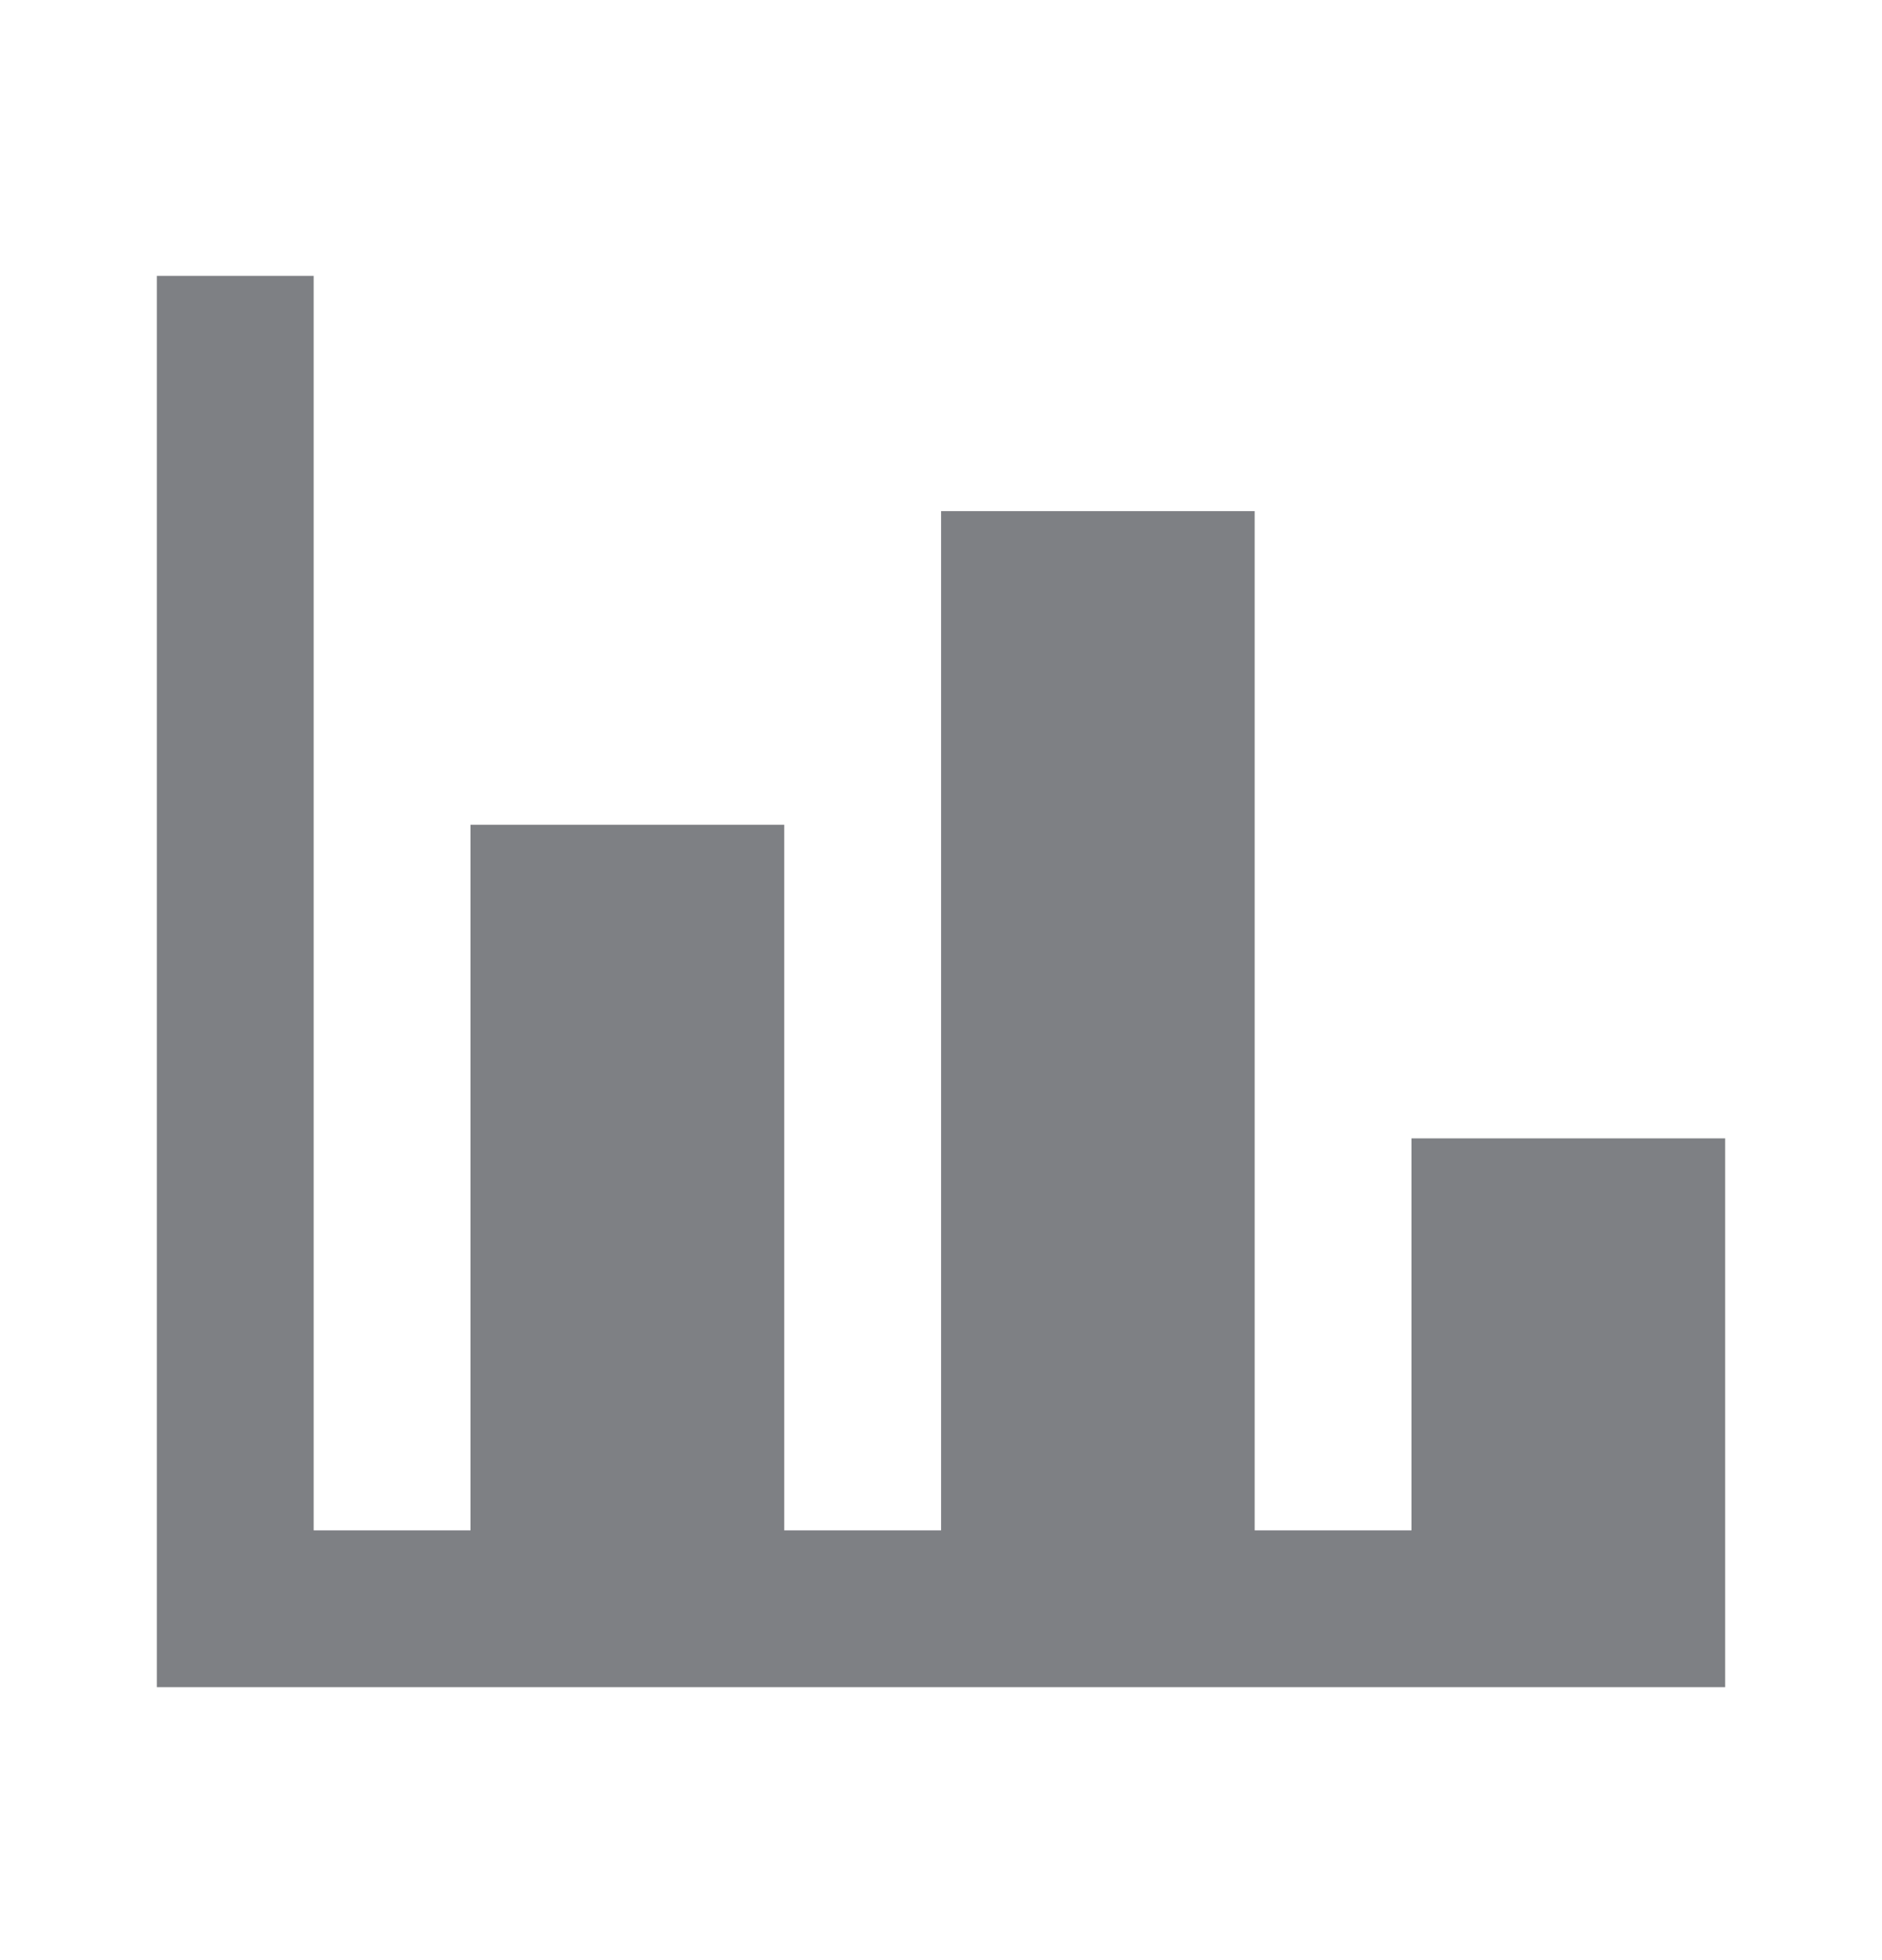<svg width="24" height="25" viewBox="0 0 24 25" fill="none" xmlns="http://www.w3.org/2000/svg">
<g clip-path="url(#clip0)">
<path d="M22 21.519H2V3.519H4V19.519H6V10.519H10.001V19.519H12.001V6.519H16V19.519H18V14.519H22V21.519Z" fill="#7E8084"/>
</g>
<defs>
<clipPath id="clip0">
<rect width="20" height="18" fill="white" transform="translate(2 3.519)"/>
</clipPath>
</defs>
</svg>
